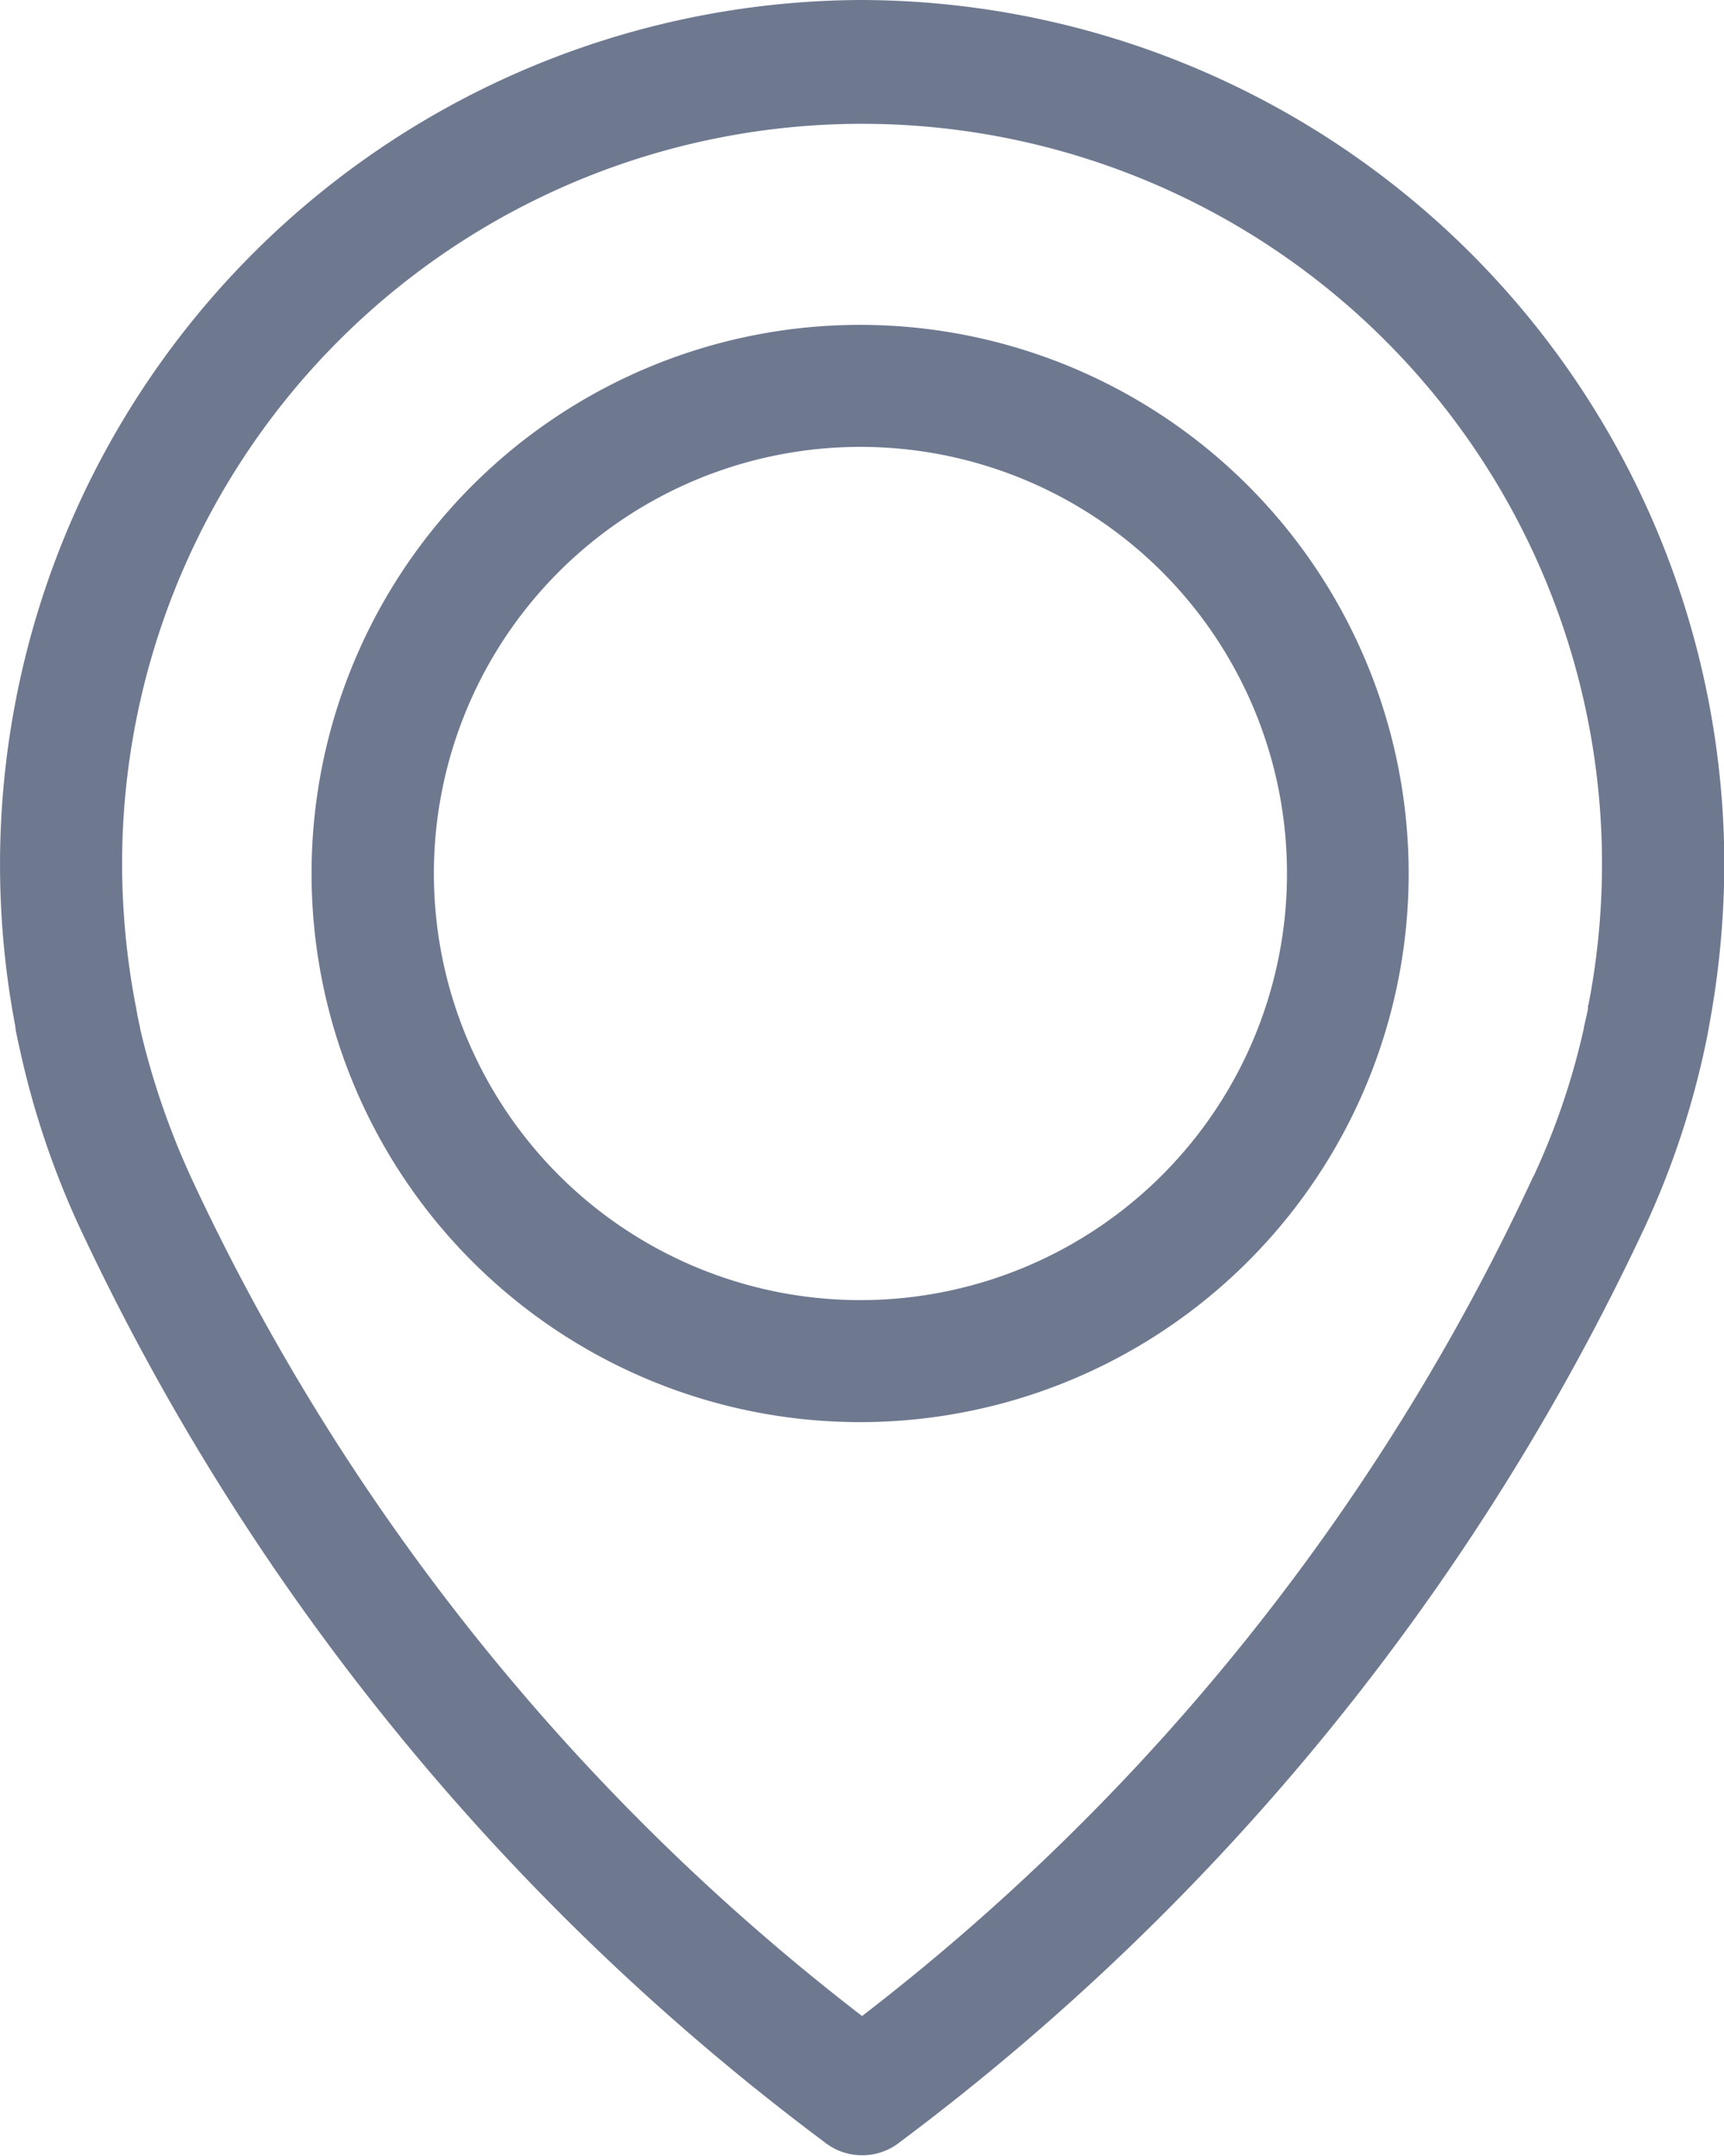 <svg xmlns="http://www.w3.org/2000/svg" xmlns:xlink="http://www.w3.org/1999/xlink" width="15.997" height="20" viewBox="0 0 15.997 20">
  <defs>
    <clipPath id="clip-path">
      <rect width="15.997" height="20" fill="none"/>
    </clipPath>
  </defs>
  <g id="LocationSmall" clip-path="url(#clip-path)">
    <g id="Group_51371" data-name="Group 51371">
      <g id="Group_51370" data-name="Group 51370">
        <g id="Group_51369" data-name="Group 51369">
          <path id="Path_16857" data-name="Path 16857" d="M992.985,535.378a8.021,8.021,0,0,0-7.853,9.522c0,.028.02.116.054.268a7.959,7.959,0,0,0,.535,1.58,22.467,22.467,0,0,0,6.914,8.5.563.563,0,0,0,.71,0,22.508,22.508,0,0,0,6.914-8.5,7.875,7.875,0,0,0,.535-1.58c.034-.152.05-.24.054-.268a8.3,8.3,0,0,0,.142-1.506,8.028,8.028,0,0,0-8-8.016Zm6.74,9.324,0,.026c0,.02-.016.084-.038.18v.008a6.689,6.689,0,0,1-.463,1.366l-.01.018a20.931,20.931,0,0,1-6.225,7.782,20.965,20.965,0,0,1-6.227-7.782l-.008-.018a7.2,7.2,0,0,1-.465-1.366v-.008c-.024-.1-.032-.16-.036-.18l-.006-.03a7.028,7.028,0,0,1-.124-1.308,6.866,6.866,0,1,1,13.606,1.312Zm0,0" transform="translate(-984.99 -535.378)" fill="#6e7990"/>
        </g>
      </g>
    </g>
    <g id="Group_51374" data-name="Group 51374" transform="translate(2.918 3.014)">
      <g id="Group_51373" data-name="Group 51373">
        <g id="Group_51372" data-name="Group 51372">
          <path id="Path_16858" data-name="Path 16858" d="M991.529,536.885a5.09,5.09,0,1,0,5.077,5.09,5.091,5.091,0,0,0-5.077-5.09Zm0,9.048a3.958,3.958,0,1,1,3.948-3.958,3.958,3.958,0,0,1-3.948,3.958Zm0,0" transform="translate(-986.453 -536.885)" fill="#6e7990"/>
        </g>
      </g>
    </g>
  </g>
</svg>
